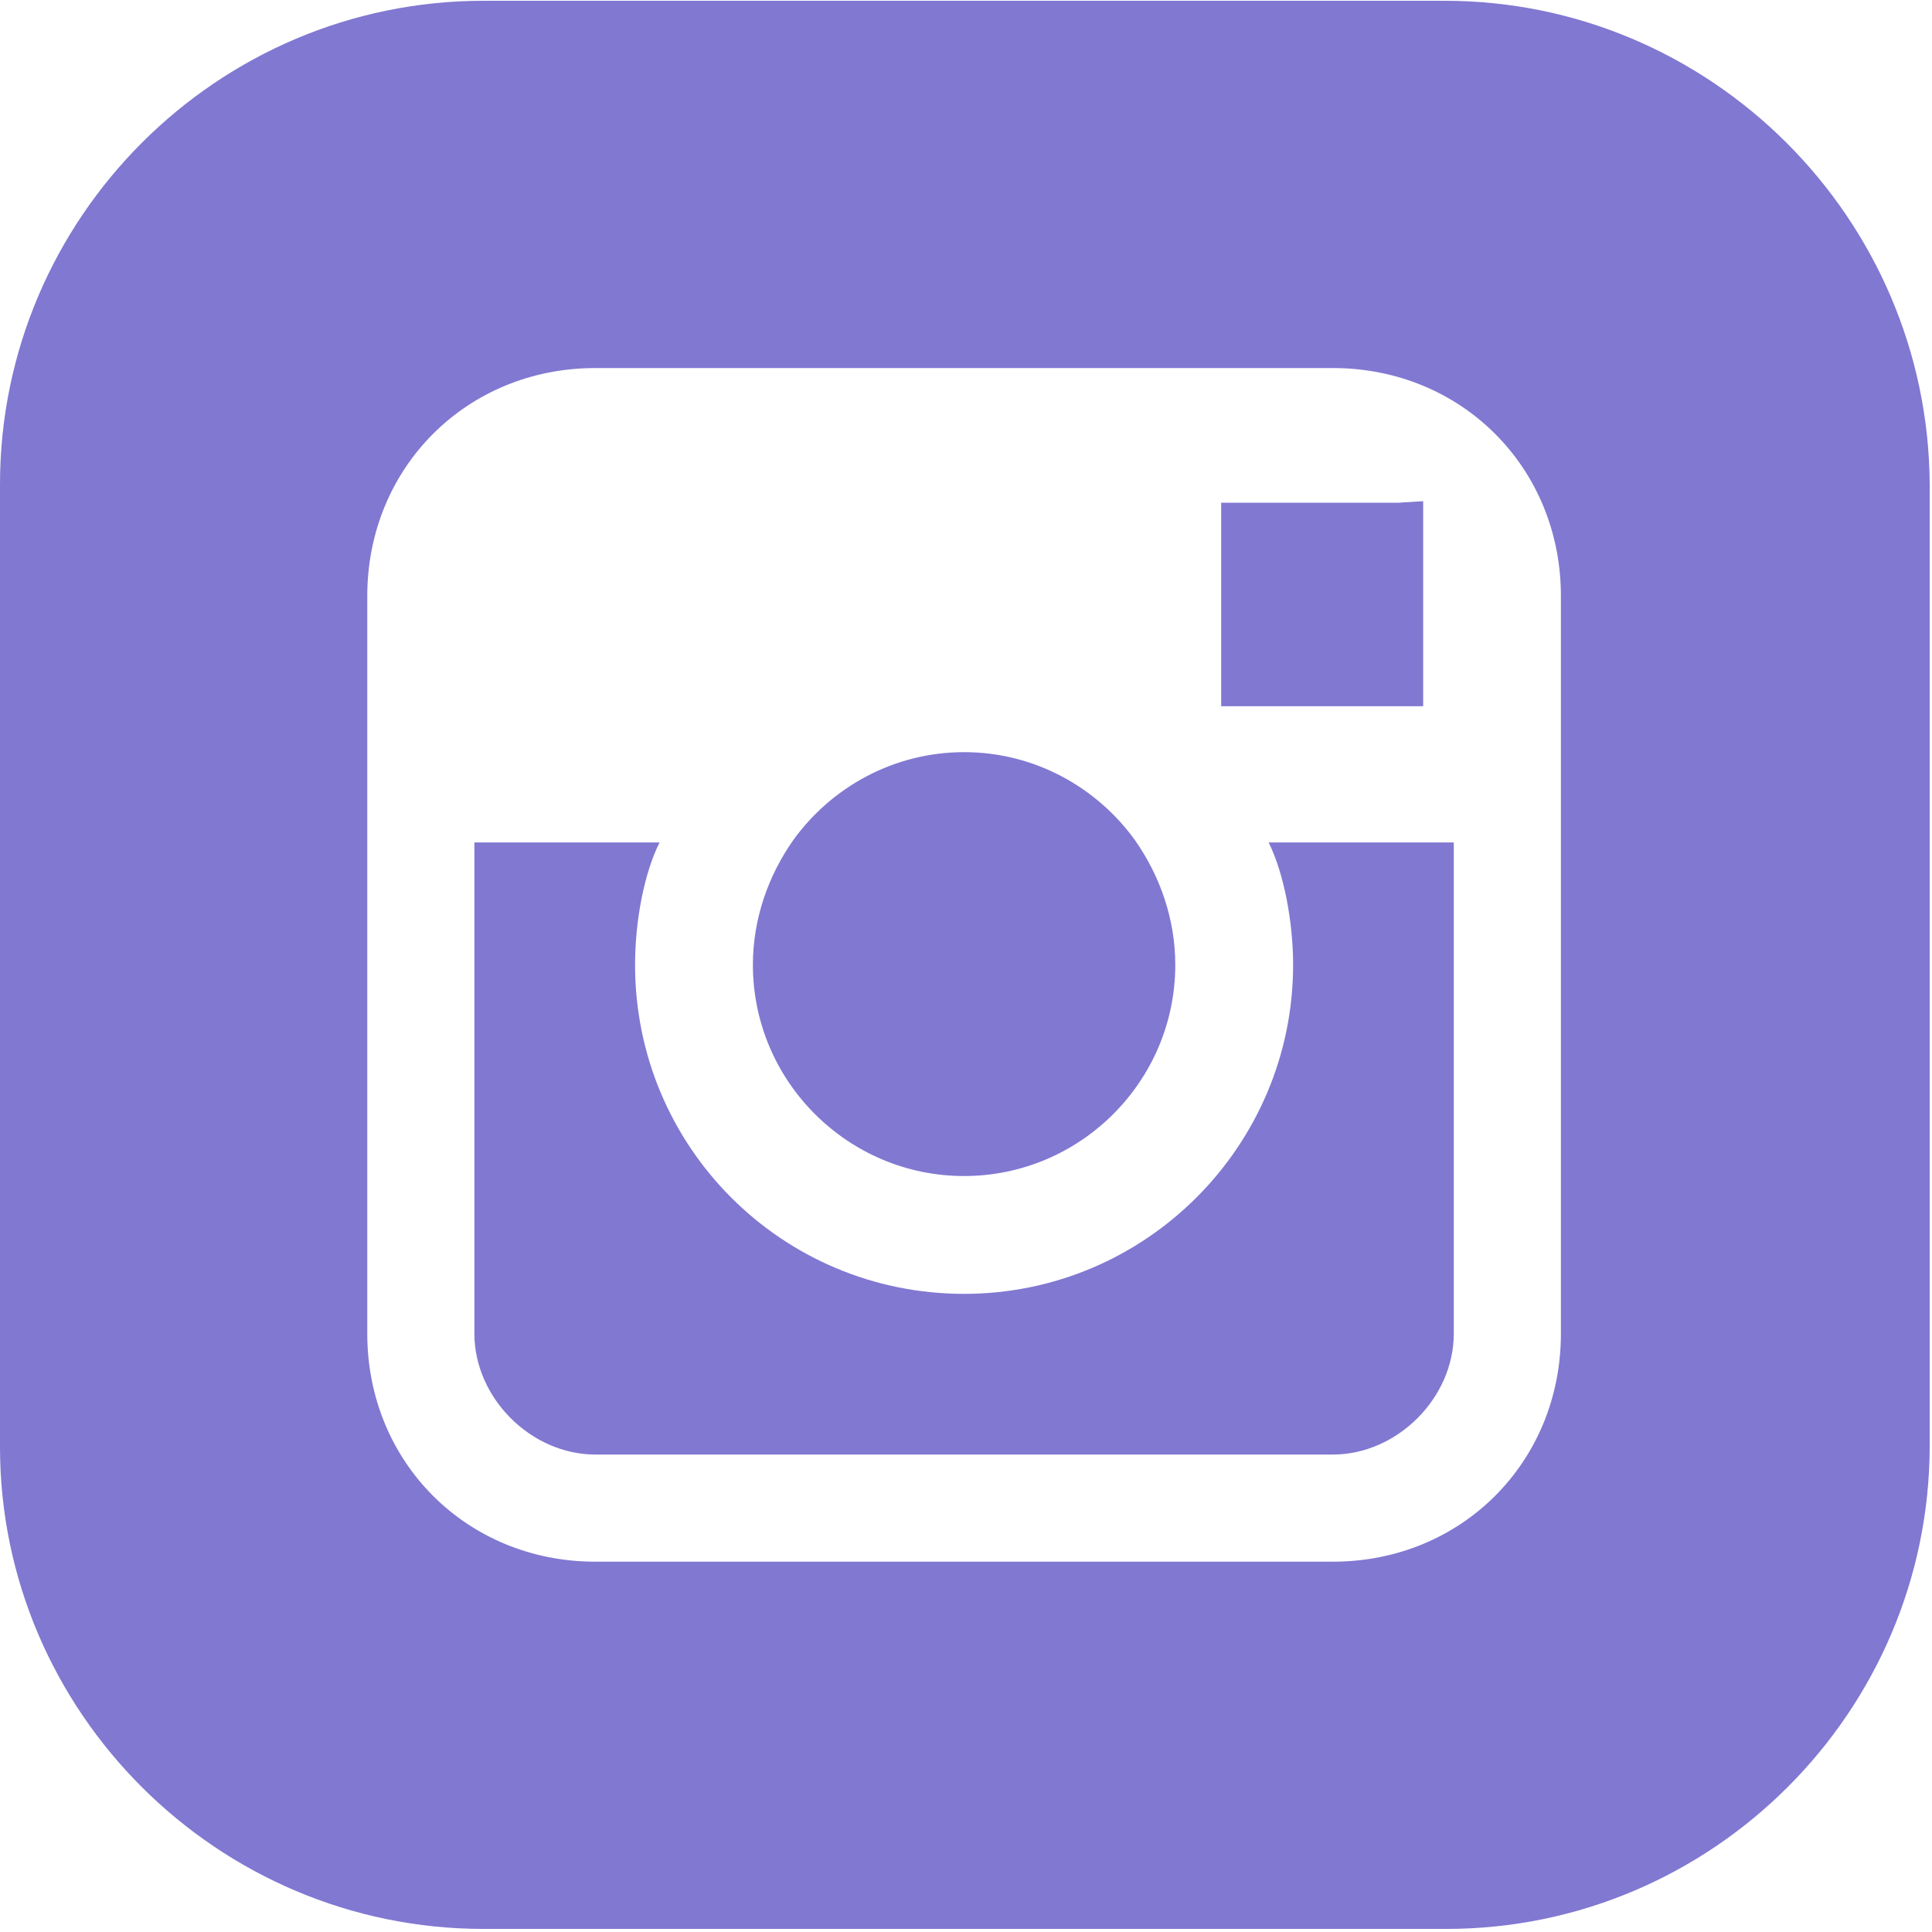<?xml version="1.0" encoding="UTF-8"?>
<svg width="90px" height="90px" viewBox="0 0 90 90" version="1.1" xmlns="http://www.w3.org/2000/svg" xmlns:xlink="http://www.w3.org/1999/xlink">
    <!-- Generator: Sketch 54.1 (76490) - https://sketchapp.com -->
    <title>Social_Instagram</title>
    <desc>Created with Sketch.</desc>
    <g id="Social_Instagram" stroke="none" stroke-width="1" fill="none" fill-rule="evenodd">
        <g id="instagram-(1)" fill="#8178D2" fill-rule="nonzero">
            <path d="M52.895,39.172 C51.113,36.677 48.19,35.038 44.911,35.038 C41.632,35.038 38.709,36.677 36.927,39.172 C35.786,40.812 35.073,42.808 35.073,44.947 C35.073,50.364 39.493,54.784 44.911,54.784 C50.329,54.784 54.749,50.364 54.749,44.947 C54.749,42.808 54.036,40.812 52.895,39.172 Z" id="Path"></path>
            <path d="M59.097,39.244 C59.81,40.669 60.238,42.95 60.238,44.947 C60.238,53.358 53.394,60.273 44.911,60.273 C36.428,60.273 29.584,53.43 29.584,44.947 C29.584,42.879 30.012,40.669 30.725,39.244 L22.099,39.244 L22.099,62.127 C22.099,65.121 24.737,67.758 27.731,67.758 L62.091,67.758 C65.085,67.758 67.723,65.121 67.723,62.127 L67.723,39.244 L59.097,39.244 Z" id="Path"></path>
            <polygon id="Path" points="65.156 23.418 56.887 23.418 56.887 32.899 66.297 32.899 66.297 24.63 66.297 23.347"></polygon>
            <path d="M67.295,0.036 L22.527,0.036 C10.123,0.036 0,10.158 0,22.562 L0,67.402 C0,79.735 10.123,89.857 22.527,89.857 L67.366,89.857 C79.77,89.857 89.893,79.735 89.893,67.331 L89.893,22.562 C89.822,10.158 79.699,0.036 67.295,0.036 Z M72.713,39.172 L72.713,39.172 L72.713,62.127 C72.713,68.115 68.079,72.749 62.091,72.749 L27.731,72.749 C21.743,72.749 17.109,68.115 17.109,62.127 L17.109,39.172 L17.109,27.766 C17.109,21.778 21.743,17.145 27.731,17.145 L62.091,17.145 C68.079,17.145 72.713,21.778 72.713,27.766 L72.713,39.172 Z" id="Shape"></path>
        </g>
    </g>
</svg>